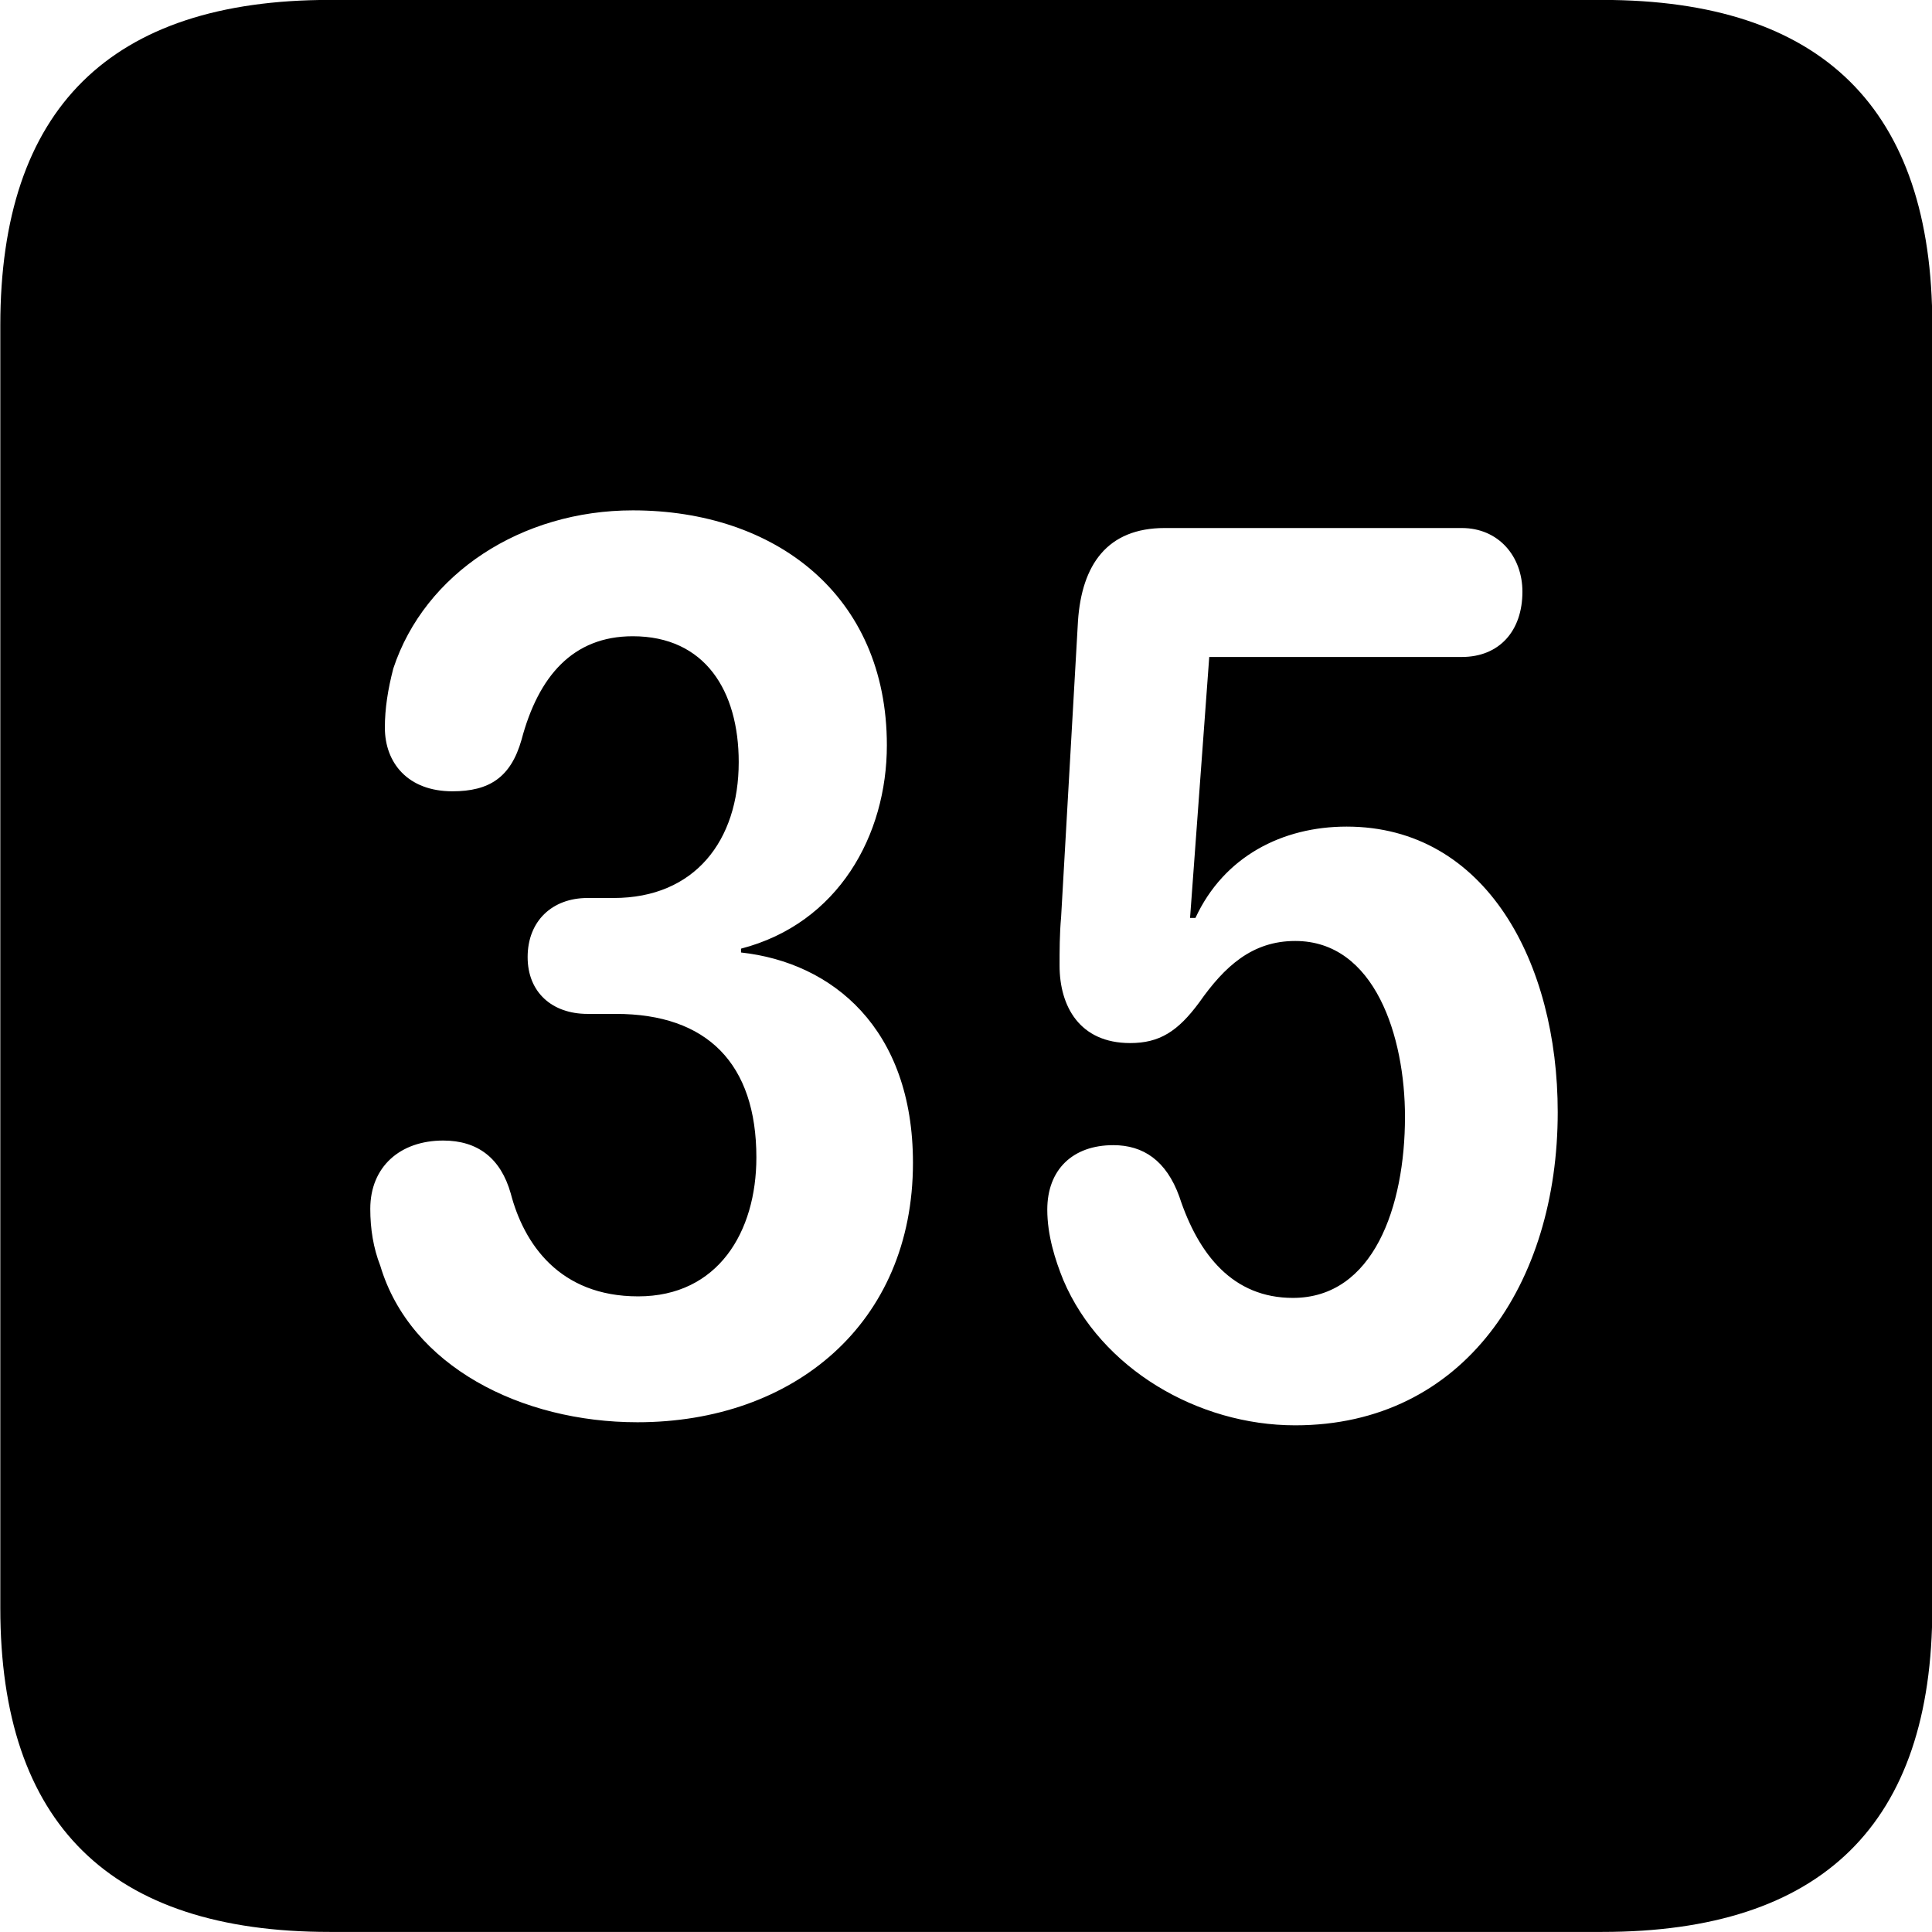 
<svg
    viewBox="0 0 25.17 25.17"
    xmlns="http://www.w3.org/2000/svg"
>
    <path
        fill="inherit"
        d="M4.294 25.169H20.874C23.744 25.169 25.174 23.759 25.174 20.949V4.239C25.174 1.419 23.744 -0.001 20.874 -0.001H4.294C1.434 -0.001 0.004 1.419 0.004 4.239V20.949C0.004 23.759 1.434 25.169 4.294 25.169ZM8.304 18.529C6.794 18.529 5.344 17.799 4.954 16.489C4.864 16.259 4.824 16.009 4.824 15.749C4.824 15.199 5.214 14.859 5.774 14.859C6.224 14.859 6.524 15.089 6.654 15.549C6.824 16.199 7.284 16.889 8.314 16.889C9.354 16.889 9.854 16.049 9.854 15.079C9.854 13.859 9.214 13.209 8.024 13.209H7.654C7.194 13.209 6.874 12.929 6.874 12.469C6.874 11.999 7.194 11.699 7.654 11.699H7.994C9.054 11.699 9.624 10.949 9.624 9.929C9.624 8.999 9.184 8.289 8.244 8.289C7.464 8.289 7.014 8.809 6.794 9.639C6.654 10.129 6.374 10.309 5.894 10.309C5.314 10.309 5.014 9.939 5.014 9.479C5.014 9.229 5.054 8.979 5.124 8.709C5.534 7.469 6.794 6.649 8.244 6.649C10.094 6.649 11.554 7.749 11.554 9.709C11.554 10.879 10.924 12.029 9.654 12.359V12.409C10.844 12.539 11.894 13.399 11.894 15.149C11.894 17.249 10.334 18.529 8.304 18.529ZM16.874 18.569C15.604 18.569 14.344 17.829 13.854 16.679C13.744 16.409 13.644 16.089 13.644 15.759C13.644 15.239 13.974 14.919 14.504 14.919C14.894 14.919 15.194 15.119 15.364 15.589C15.614 16.349 16.064 16.909 16.844 16.909C17.894 16.909 18.304 15.719 18.304 14.549C18.304 13.509 17.914 12.259 16.874 12.259C16.314 12.259 15.954 12.589 15.624 13.059C15.344 13.439 15.104 13.589 14.724 13.589C14.064 13.589 13.804 13.109 13.804 12.579C13.804 12.389 13.804 12.169 13.824 11.949L14.044 8.089C14.094 7.359 14.424 6.879 15.174 6.879H19.044C19.524 6.879 19.834 7.249 19.834 7.709C19.834 8.219 19.534 8.559 19.044 8.559H15.754L15.504 11.959H15.574C15.944 11.159 16.704 10.769 17.544 10.769C19.364 10.769 20.294 12.549 20.294 14.489C20.294 16.719 19.074 18.569 16.874 18.569Z"
        fillRule="evenodd"
        clipRule="evenodd"
    />
</svg>
        